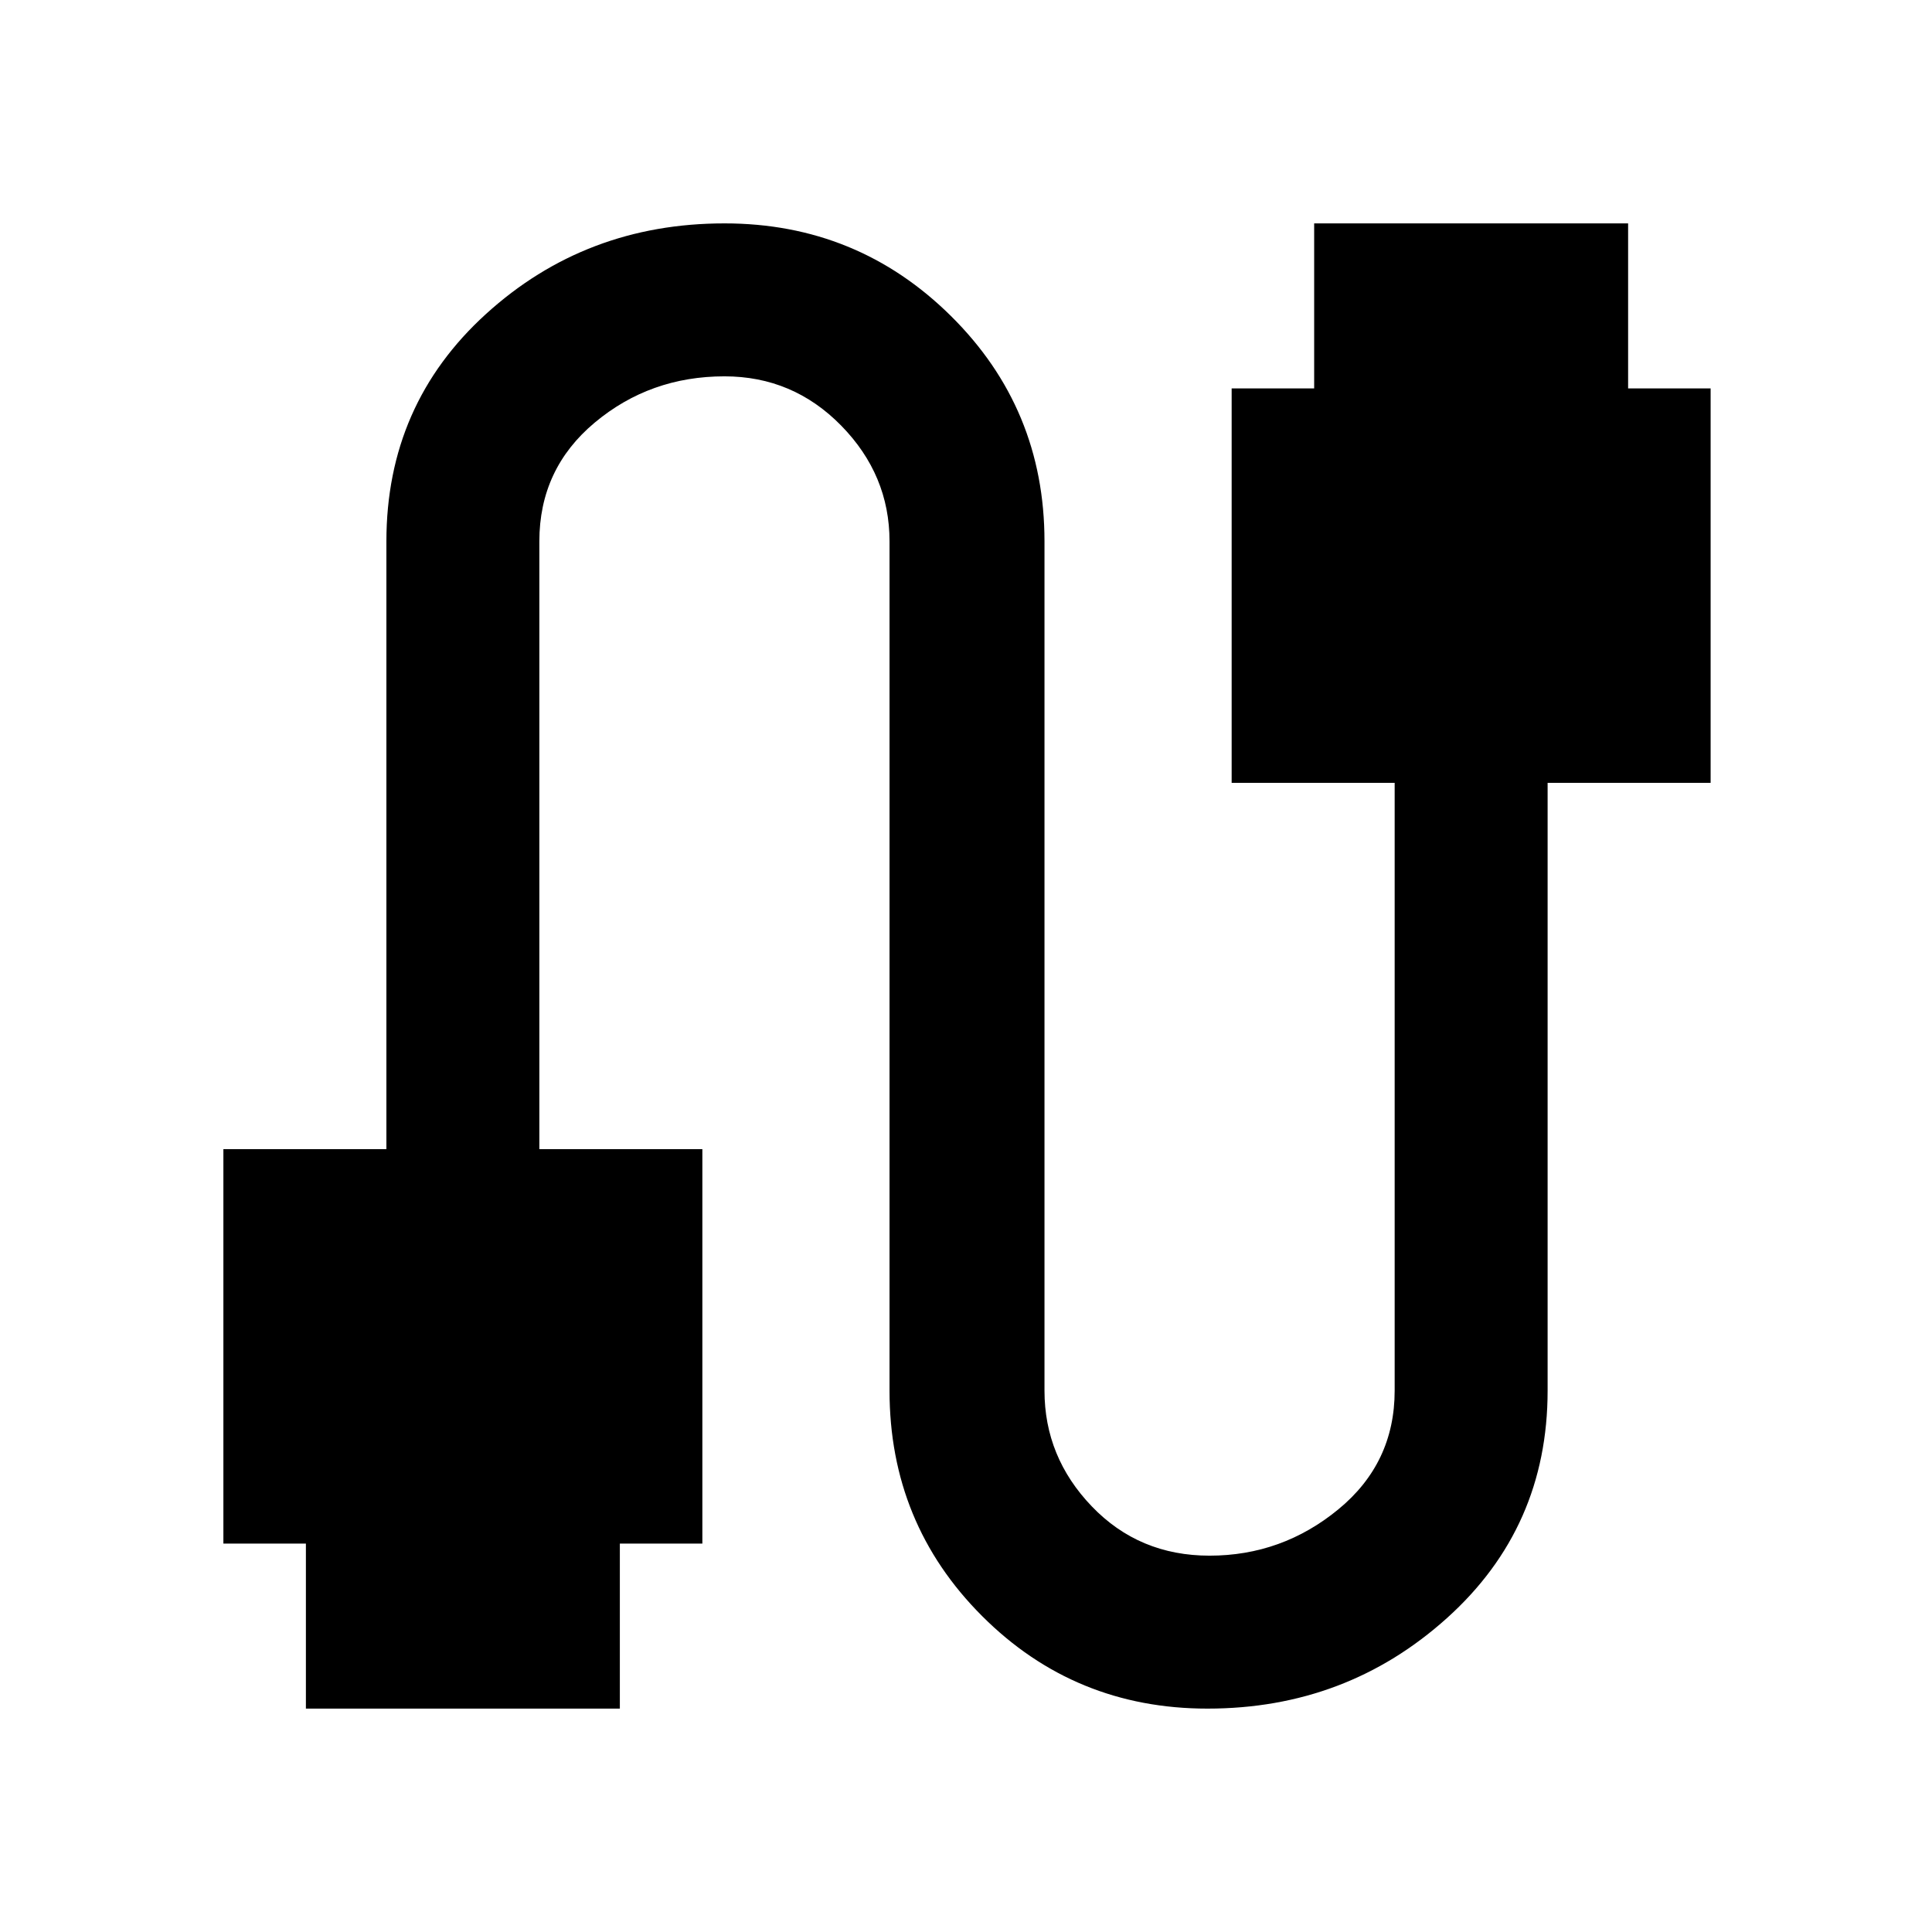 <svg xmlns="http://www.w3.org/2000/svg" height="48" width="48"><path d="M7.6 42.45V38.35H5.55V28.55H9.6V13.45Q9.6 10.05 12.075 7.8Q14.55 5.55 18 5.55Q21.3 5.55 23.625 7.85Q25.95 10.15 25.95 13.45V34.55Q25.95 36.2 27.125 37.425Q28.3 38.65 30.05 38.65Q31.85 38.65 33.25 37.5Q34.65 36.35 34.65 34.55V19.45H30.6V9.65H32.65V5.55H40.45V9.65H42.5V19.45H38.45V34.55Q38.45 37.95 35.95 40.2Q33.45 42.45 30 42.45Q26.7 42.45 24.4 40.15Q22.1 37.85 22.1 34.55V13.45Q22.1 11.8 20.9 10.575Q19.7 9.35 18 9.35Q16.15 9.35 14.775 10.5Q13.4 11.65 13.4 13.45V28.55H17.45V38.35H15.4V42.45Z"/></svg>